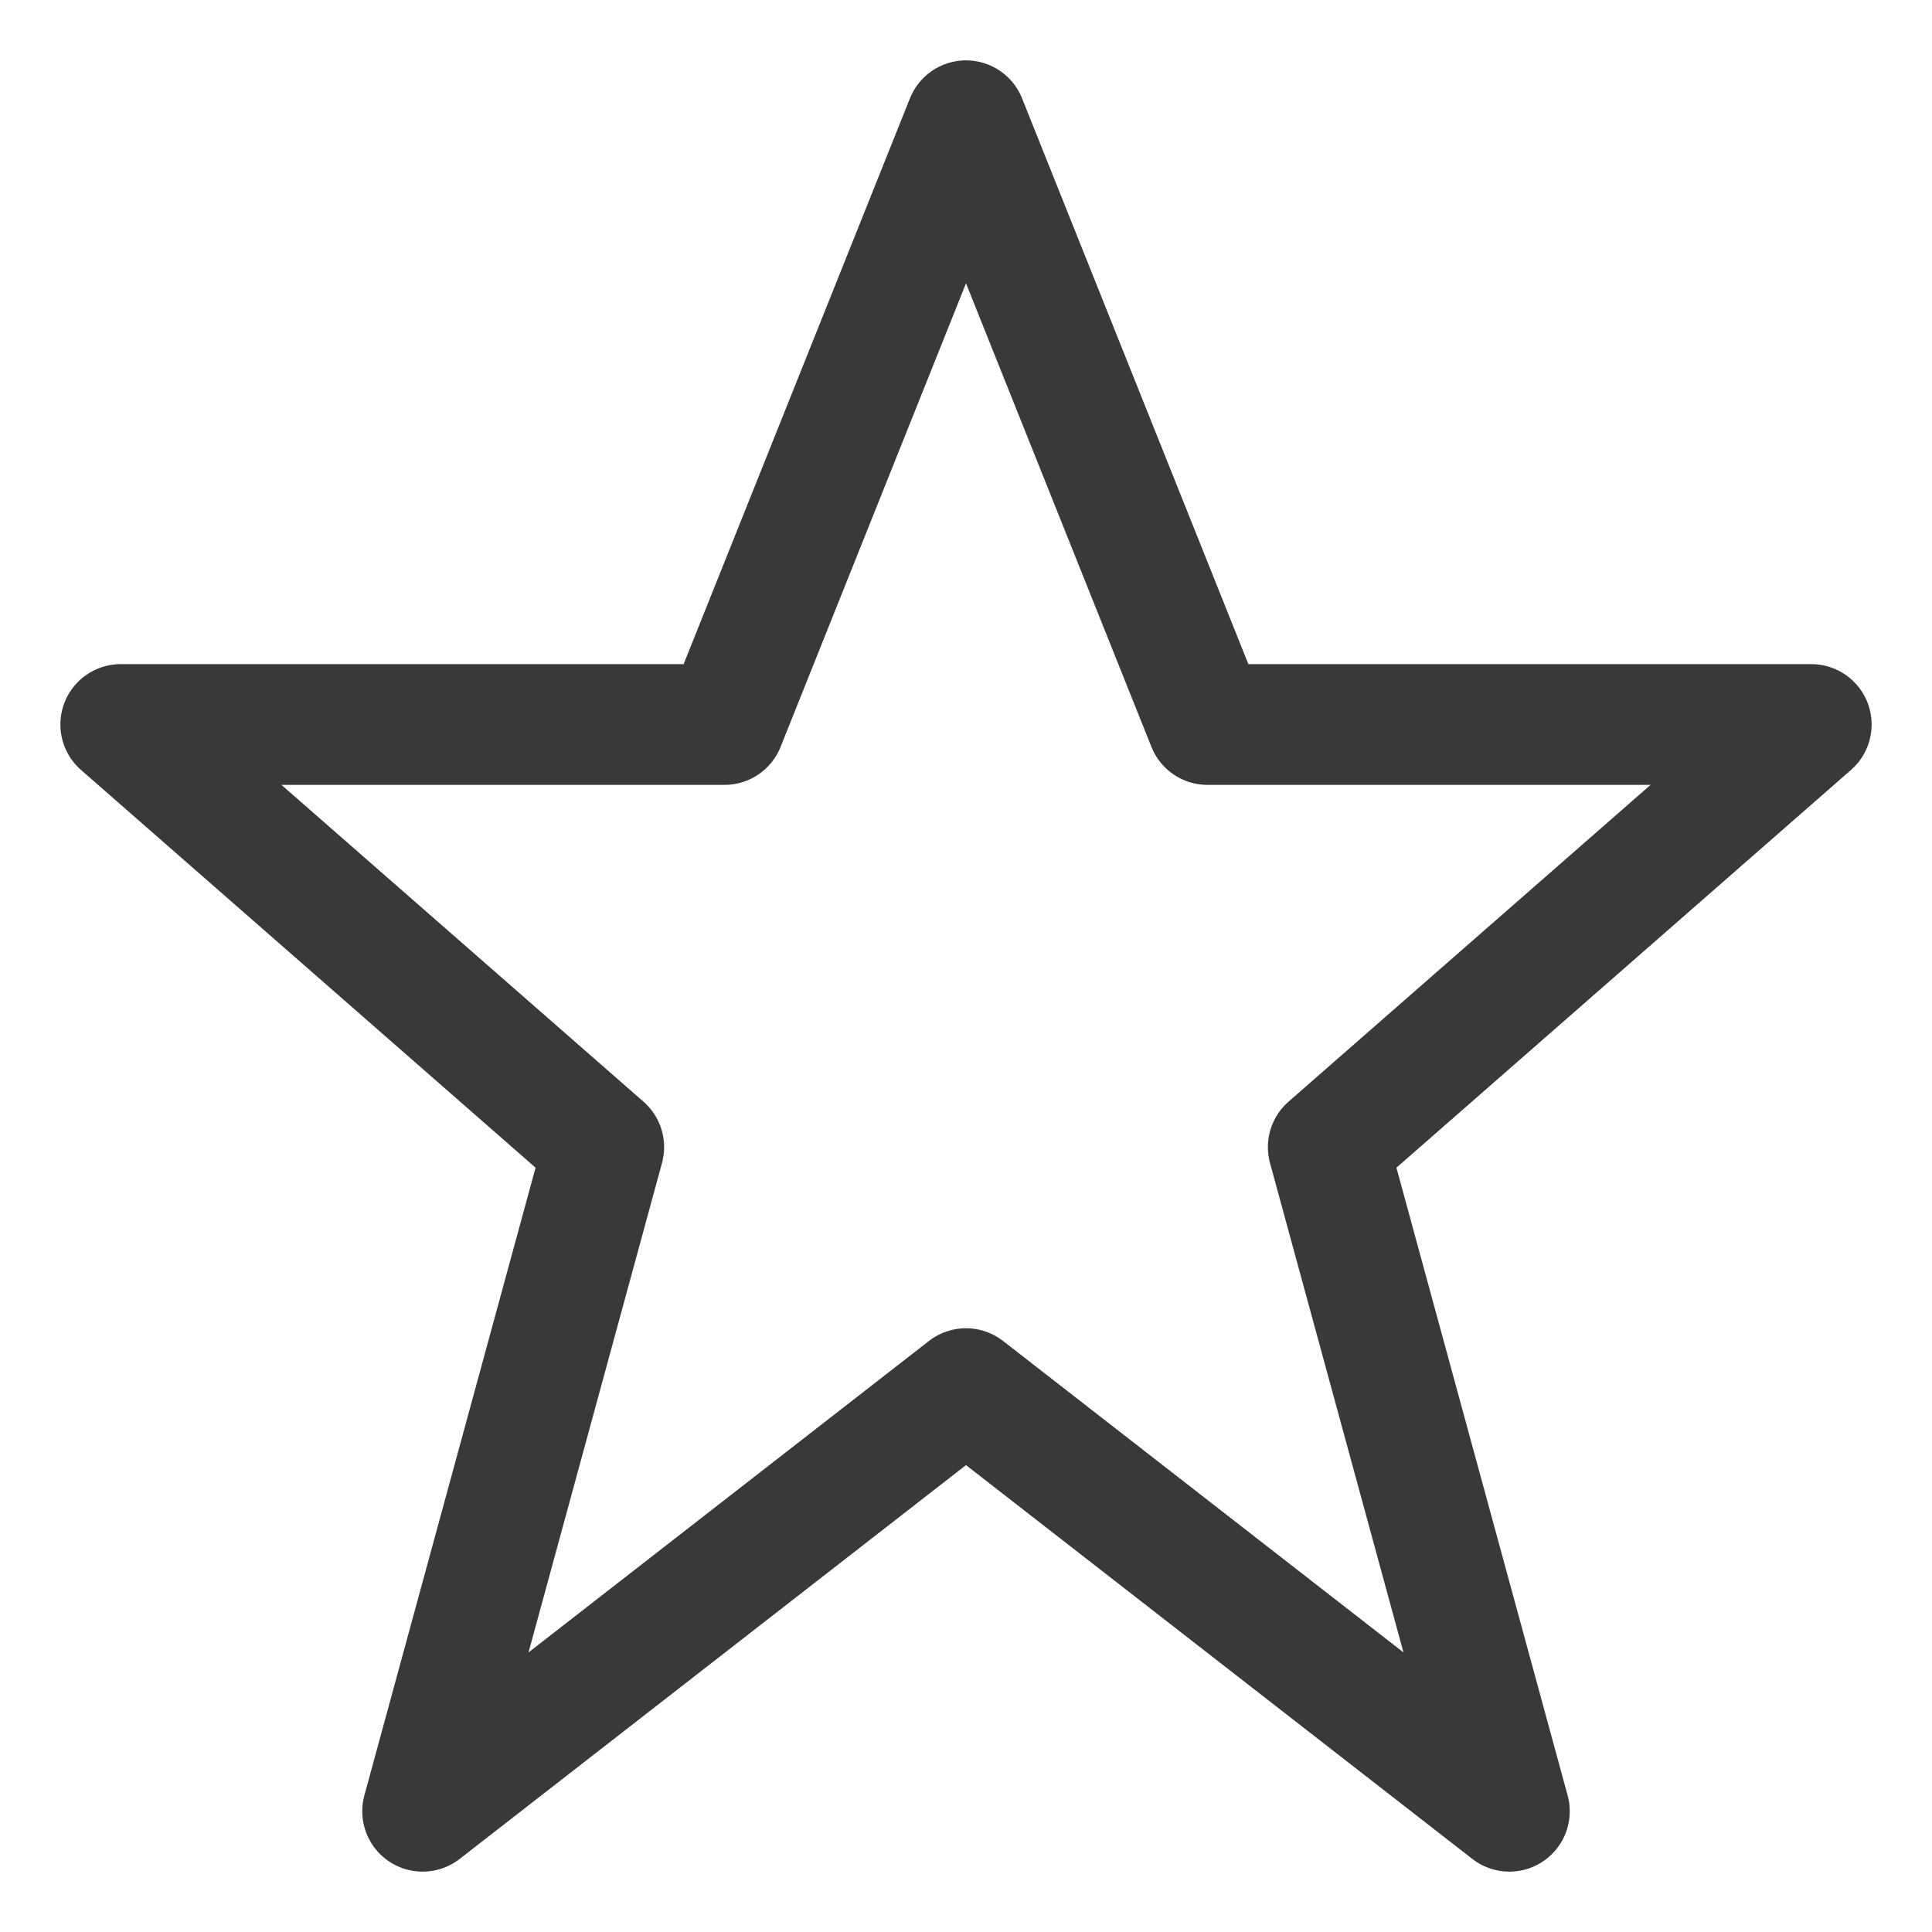 <svg width="16" height="16" viewBox="0 0 16 16" fill="none" xmlns="http://www.w3.org/2000/svg">
<path d="M8 1L10 6H15L11 9.5L12.5 15L8 11.5L3.5 15L5 9.5L1 6H6L8 1Z" stroke="#393939" stroke-linecap="round" stroke-linejoin="round"/>
</svg>
